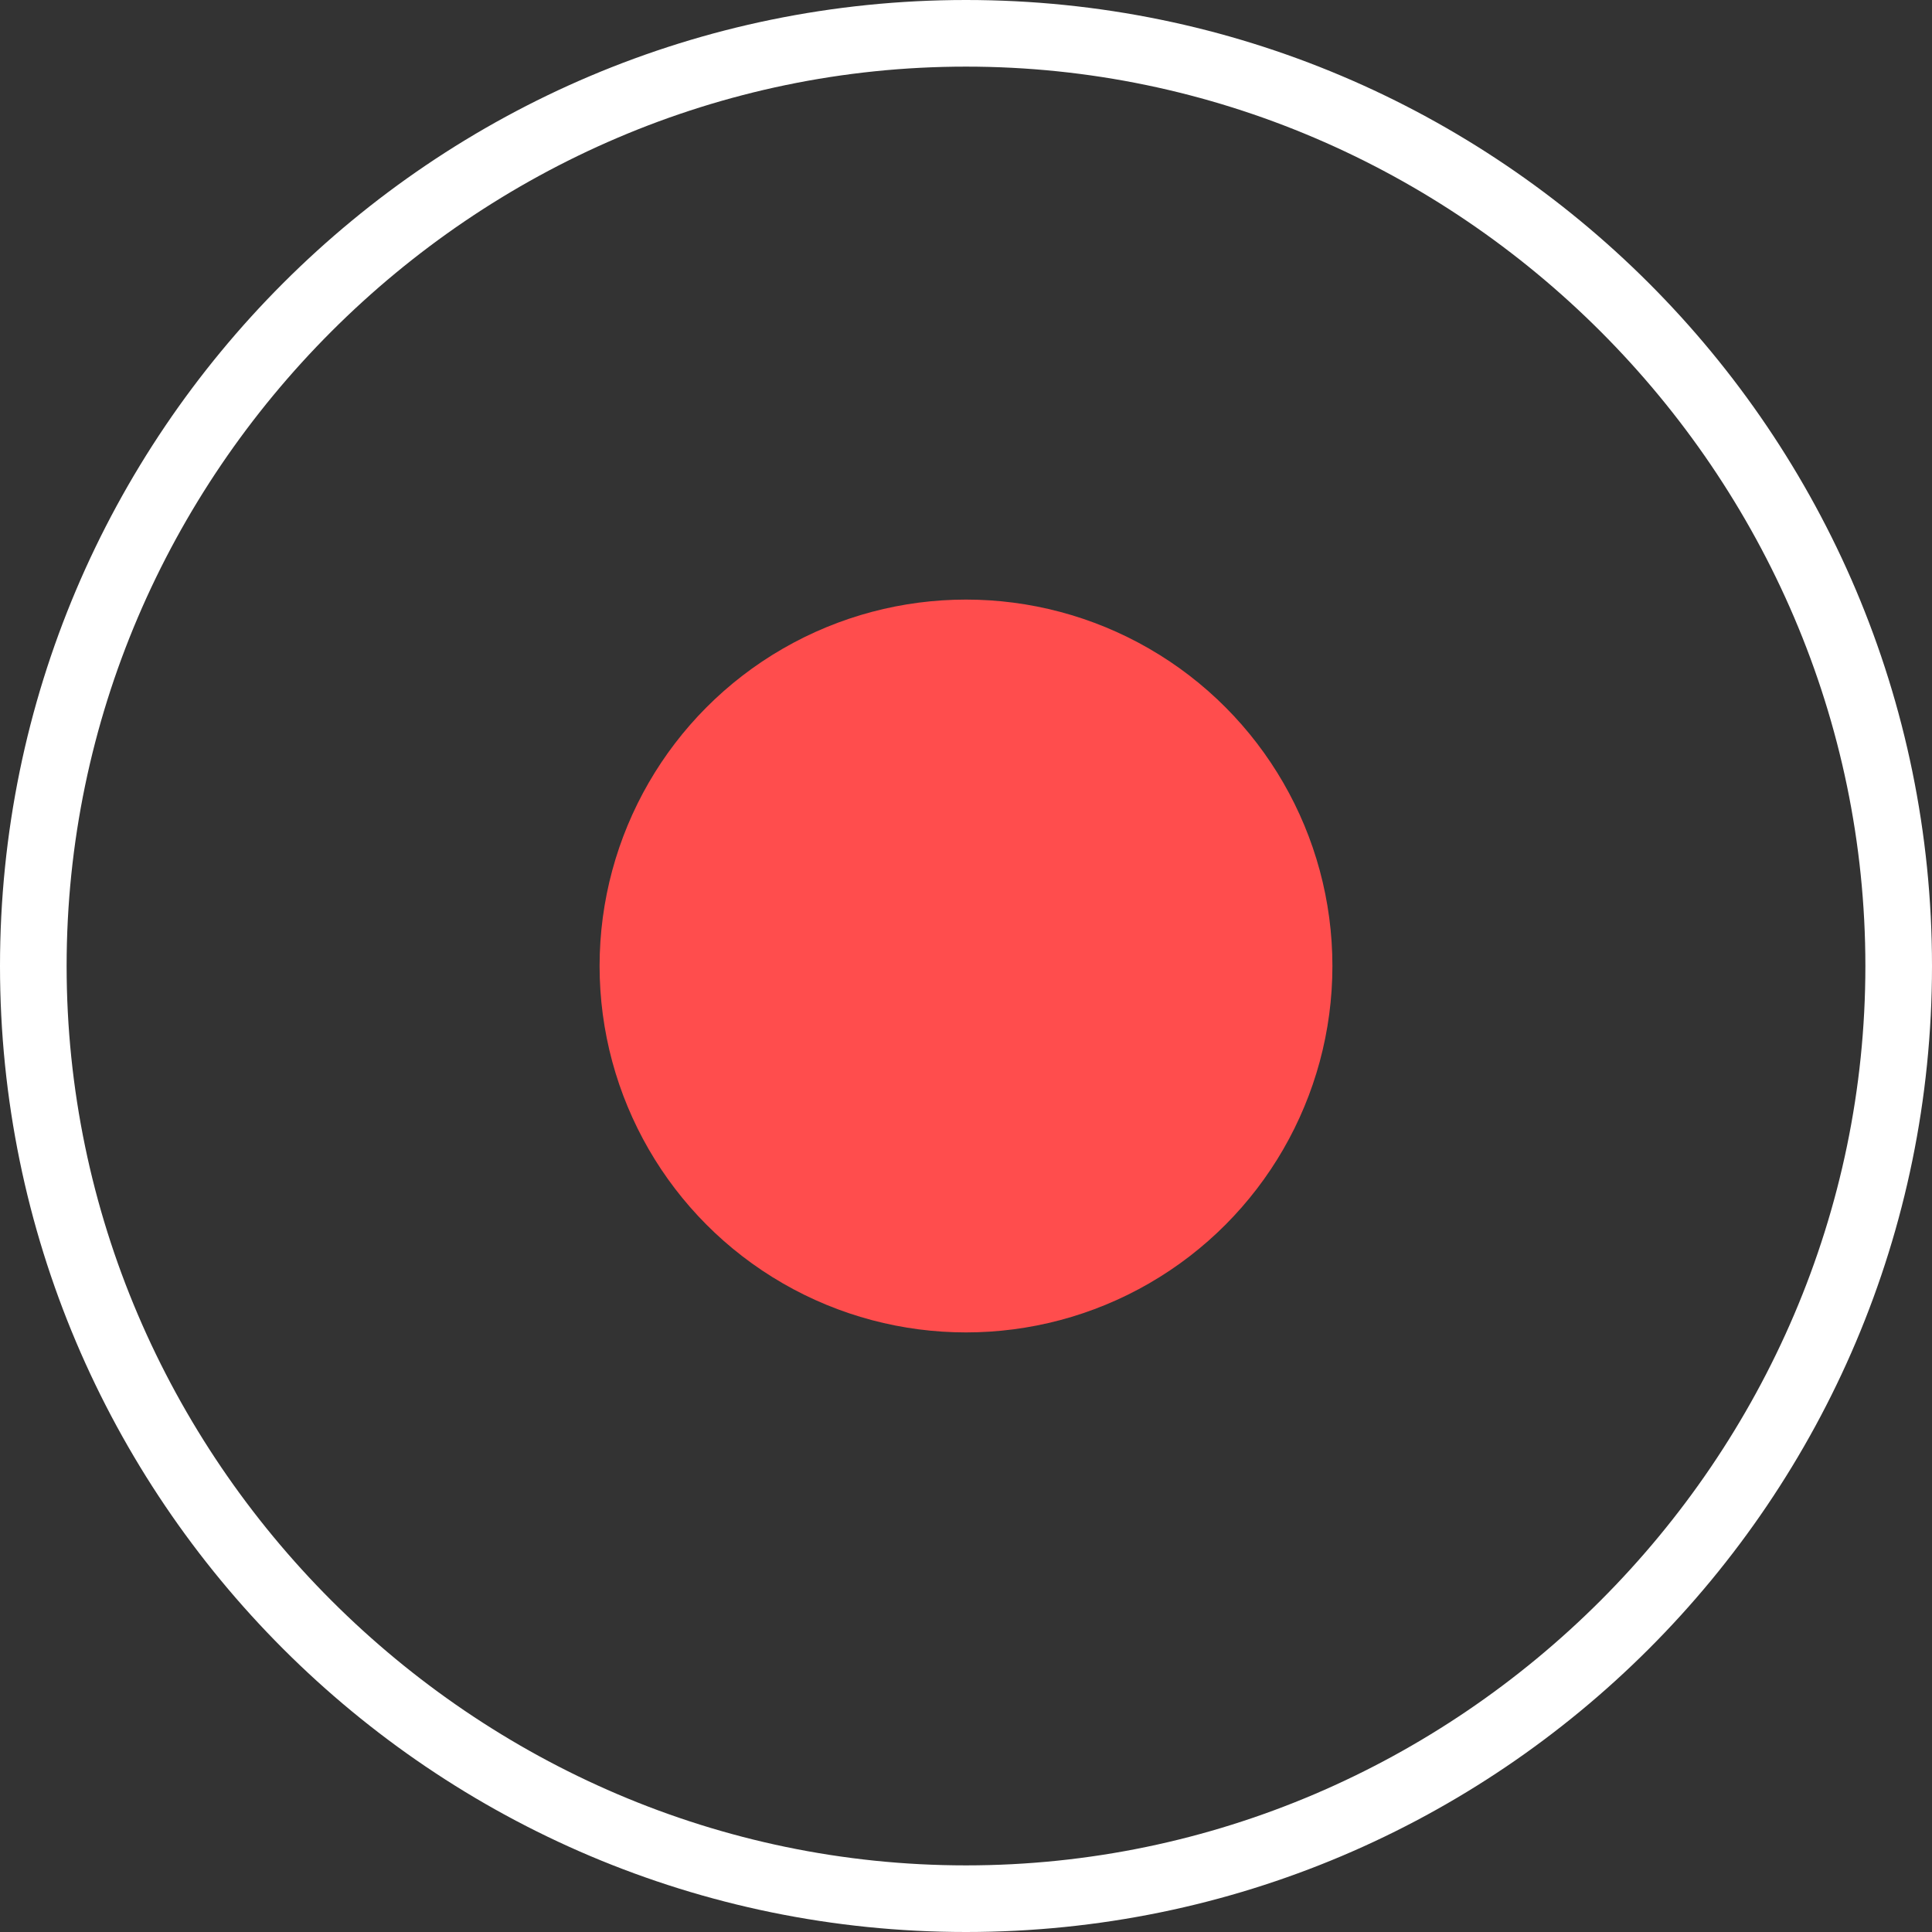 <svg xmlns="http://www.w3.org/2000/svg" viewBox="0 0 29 29"><rect x="0" y="0" width="29" height="29" fill="#333333" stroke="none"/><g transform="translate(-162 -992)"><g transform="translate(162 992)"><circle cx="14.5" cy="14.5" r="14.5" fill="none"/><path d="M14.5 29C6.5 29 0 22.5 0 14.5S6.5 0 14.5 0 29 6.5 29 14.5 22.5 29 14.5 29zm0-28C7.1 1 1 7.1 1 14.5S7.1 28 14.5 28 28 21.9 28 14.5 21.9 1 14.5 1z" fill="#fff"/></g><circle cx="176.5" cy="1006.5" r="5.5" fill="#ff4d4d"/></g></svg>